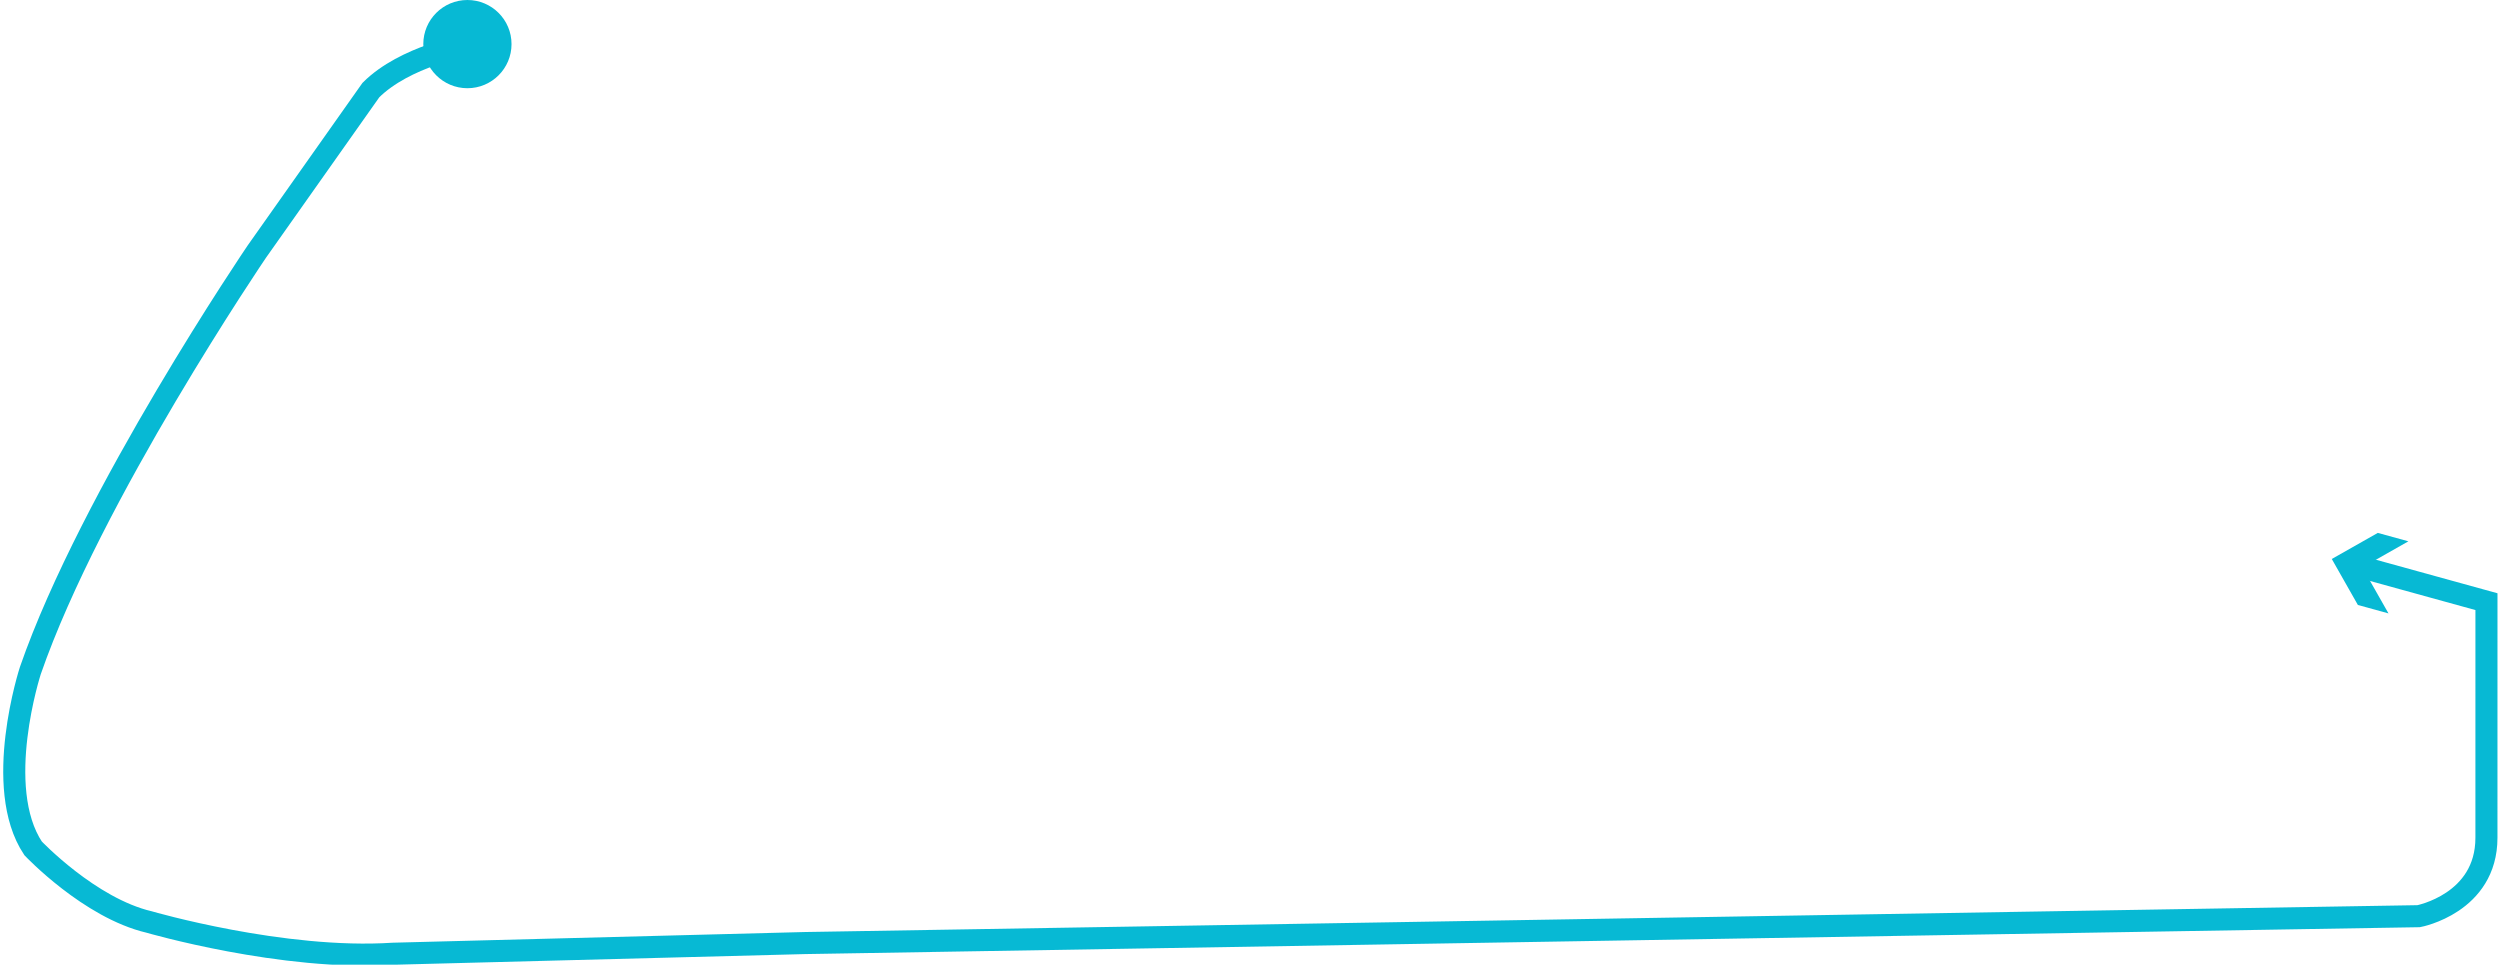 <?xml version="1.0" encoding="utf-8"?>
<!-- Generator: Adobe Illustrator 16.0.0, SVG Export Plug-In . SVG Version: 6.00 Build 0)  -->
<!DOCTYPE svg PUBLIC "-//W3C//DTD SVG 1.1//EN" "http://www.w3.org/Graphics/SVG/1.1/DTD/svg11.dtd">
<svg version="1.1" id="Layer_1" xmlns="http://www.w3.org/2000/svg" xmlns:xlink="http://www.w3.org/1999/xlink" x="0px" y="0px"
	 width="113.353px" height="43.739px" viewBox="0 0 113.353 43.739" enable-background="new 0 0 113.353 43.739"
	 xml:space="preserve">
<g>
	<g>
		<g>
			<path fill="none" stroke="#07B9D4" stroke-miterlimit="10" d="M21.193,2.043c0,0-2.837,0.502-4.377,2.042l-5.17,7.321
				c0,0-7.523,11.069-10.27,18.999c0,0-1.721,5.287,0.124,8.059c0,0,2.56,2.707,5.264,3.341c0,0,6.062,1.766,11.058,1.438
				l18.682-0.484l73.16-1.218c0,0,3.074-0.578,3.074-3.556l0.001-10.705l-5.911-1.631"/>
			<g>
				<polygon fill="#07B9D4" points="109.199,24.544 107.113,25.728 108.297,27.813 106.909,27.43 105.726,25.345 107.812,24.162 
									"/>
			</g>
		</g>
	</g>
	<circle fill="#07B9D4" cx="21.193" cy="2" r="2"/>
</g>
</svg>
